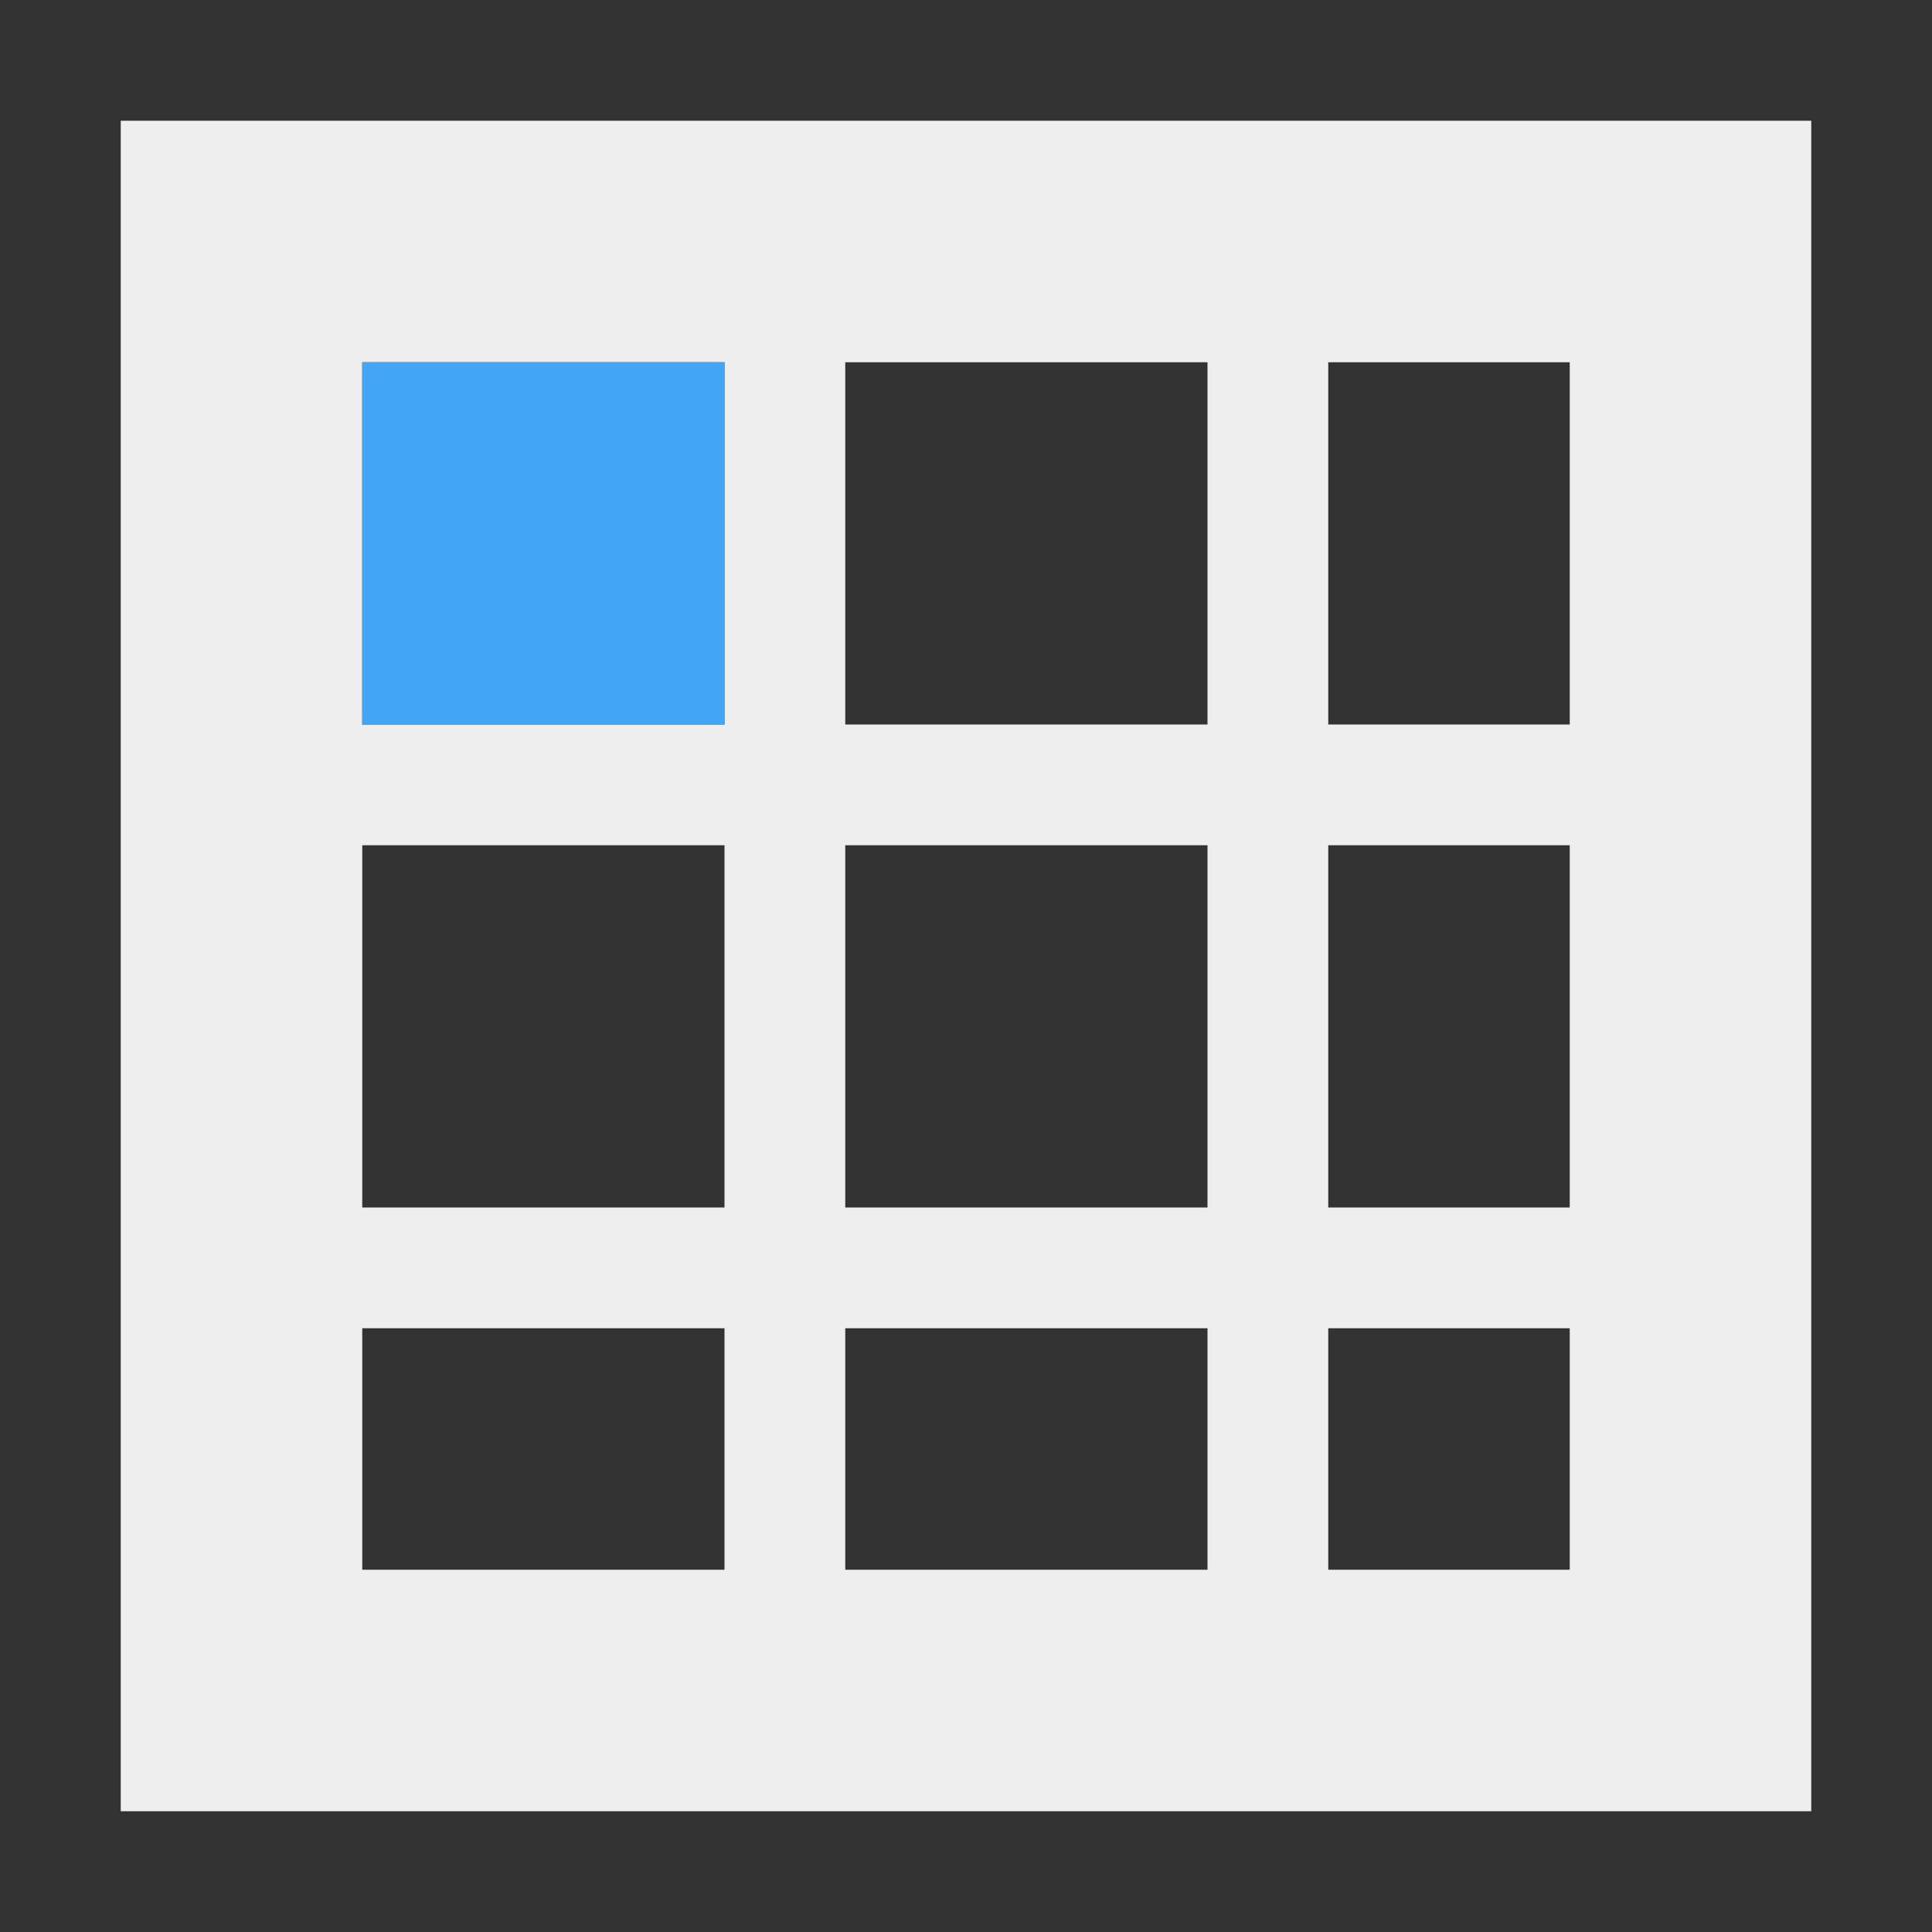 <?xml version="1.0" encoding="UTF-8"?>
<svg xmlns="http://www.w3.org/2000/svg" xmlns:xlink="http://www.w3.org/1999/xlink" width="16px" height="16px" viewBox="0 0 16 16" version="1.1">
<rect x="0" y="0" width="16" height="16" fill="#333333" stroke="none"/>
<g id="surface1">
<defs>
  <style id="current-color-scheme" type="text/css">
   .ColorScheme-Text { color:#eeeeee; } .ColorScheme-Highlight { color:#424242; }
  </style>
 </defs>
<path style="fill:currentColor" class="ColorScheme-Text" d="M 1 1 L 1 15 L 15 15 L 15 1 Z M 3 3 L 6 3 L 6 6 L 3 6 Z M 7 3 L 10 3 L 10 6 L 7 6 Z M 11 3 L 13 3 L 13 6 L 11 6 Z M 3 7 L 6 7 L 6 10 L 3 10 Z M 7 7 L 10 7 L 10 10 L 7 10 Z M 11 7 L 13 7 L 13 10 L 11 10 Z M 3 11 L 6 11 L 6 13 L 3 13 Z M 7 11 L 10 11 L 10 13 L 7 13 Z M 11 11 L 13 11 L 13 13 L 11 13 Z M 11 11 "/>
<path style=" stroke:none;fill-rule:nonzero;fill:rgb(25.882%,64.706%,96.078%);fill-opacity:1;" d="M 3 3 L 6 3 L 6 6 L 3 6 Z M 3 3 "/>
</g>
</svg>
